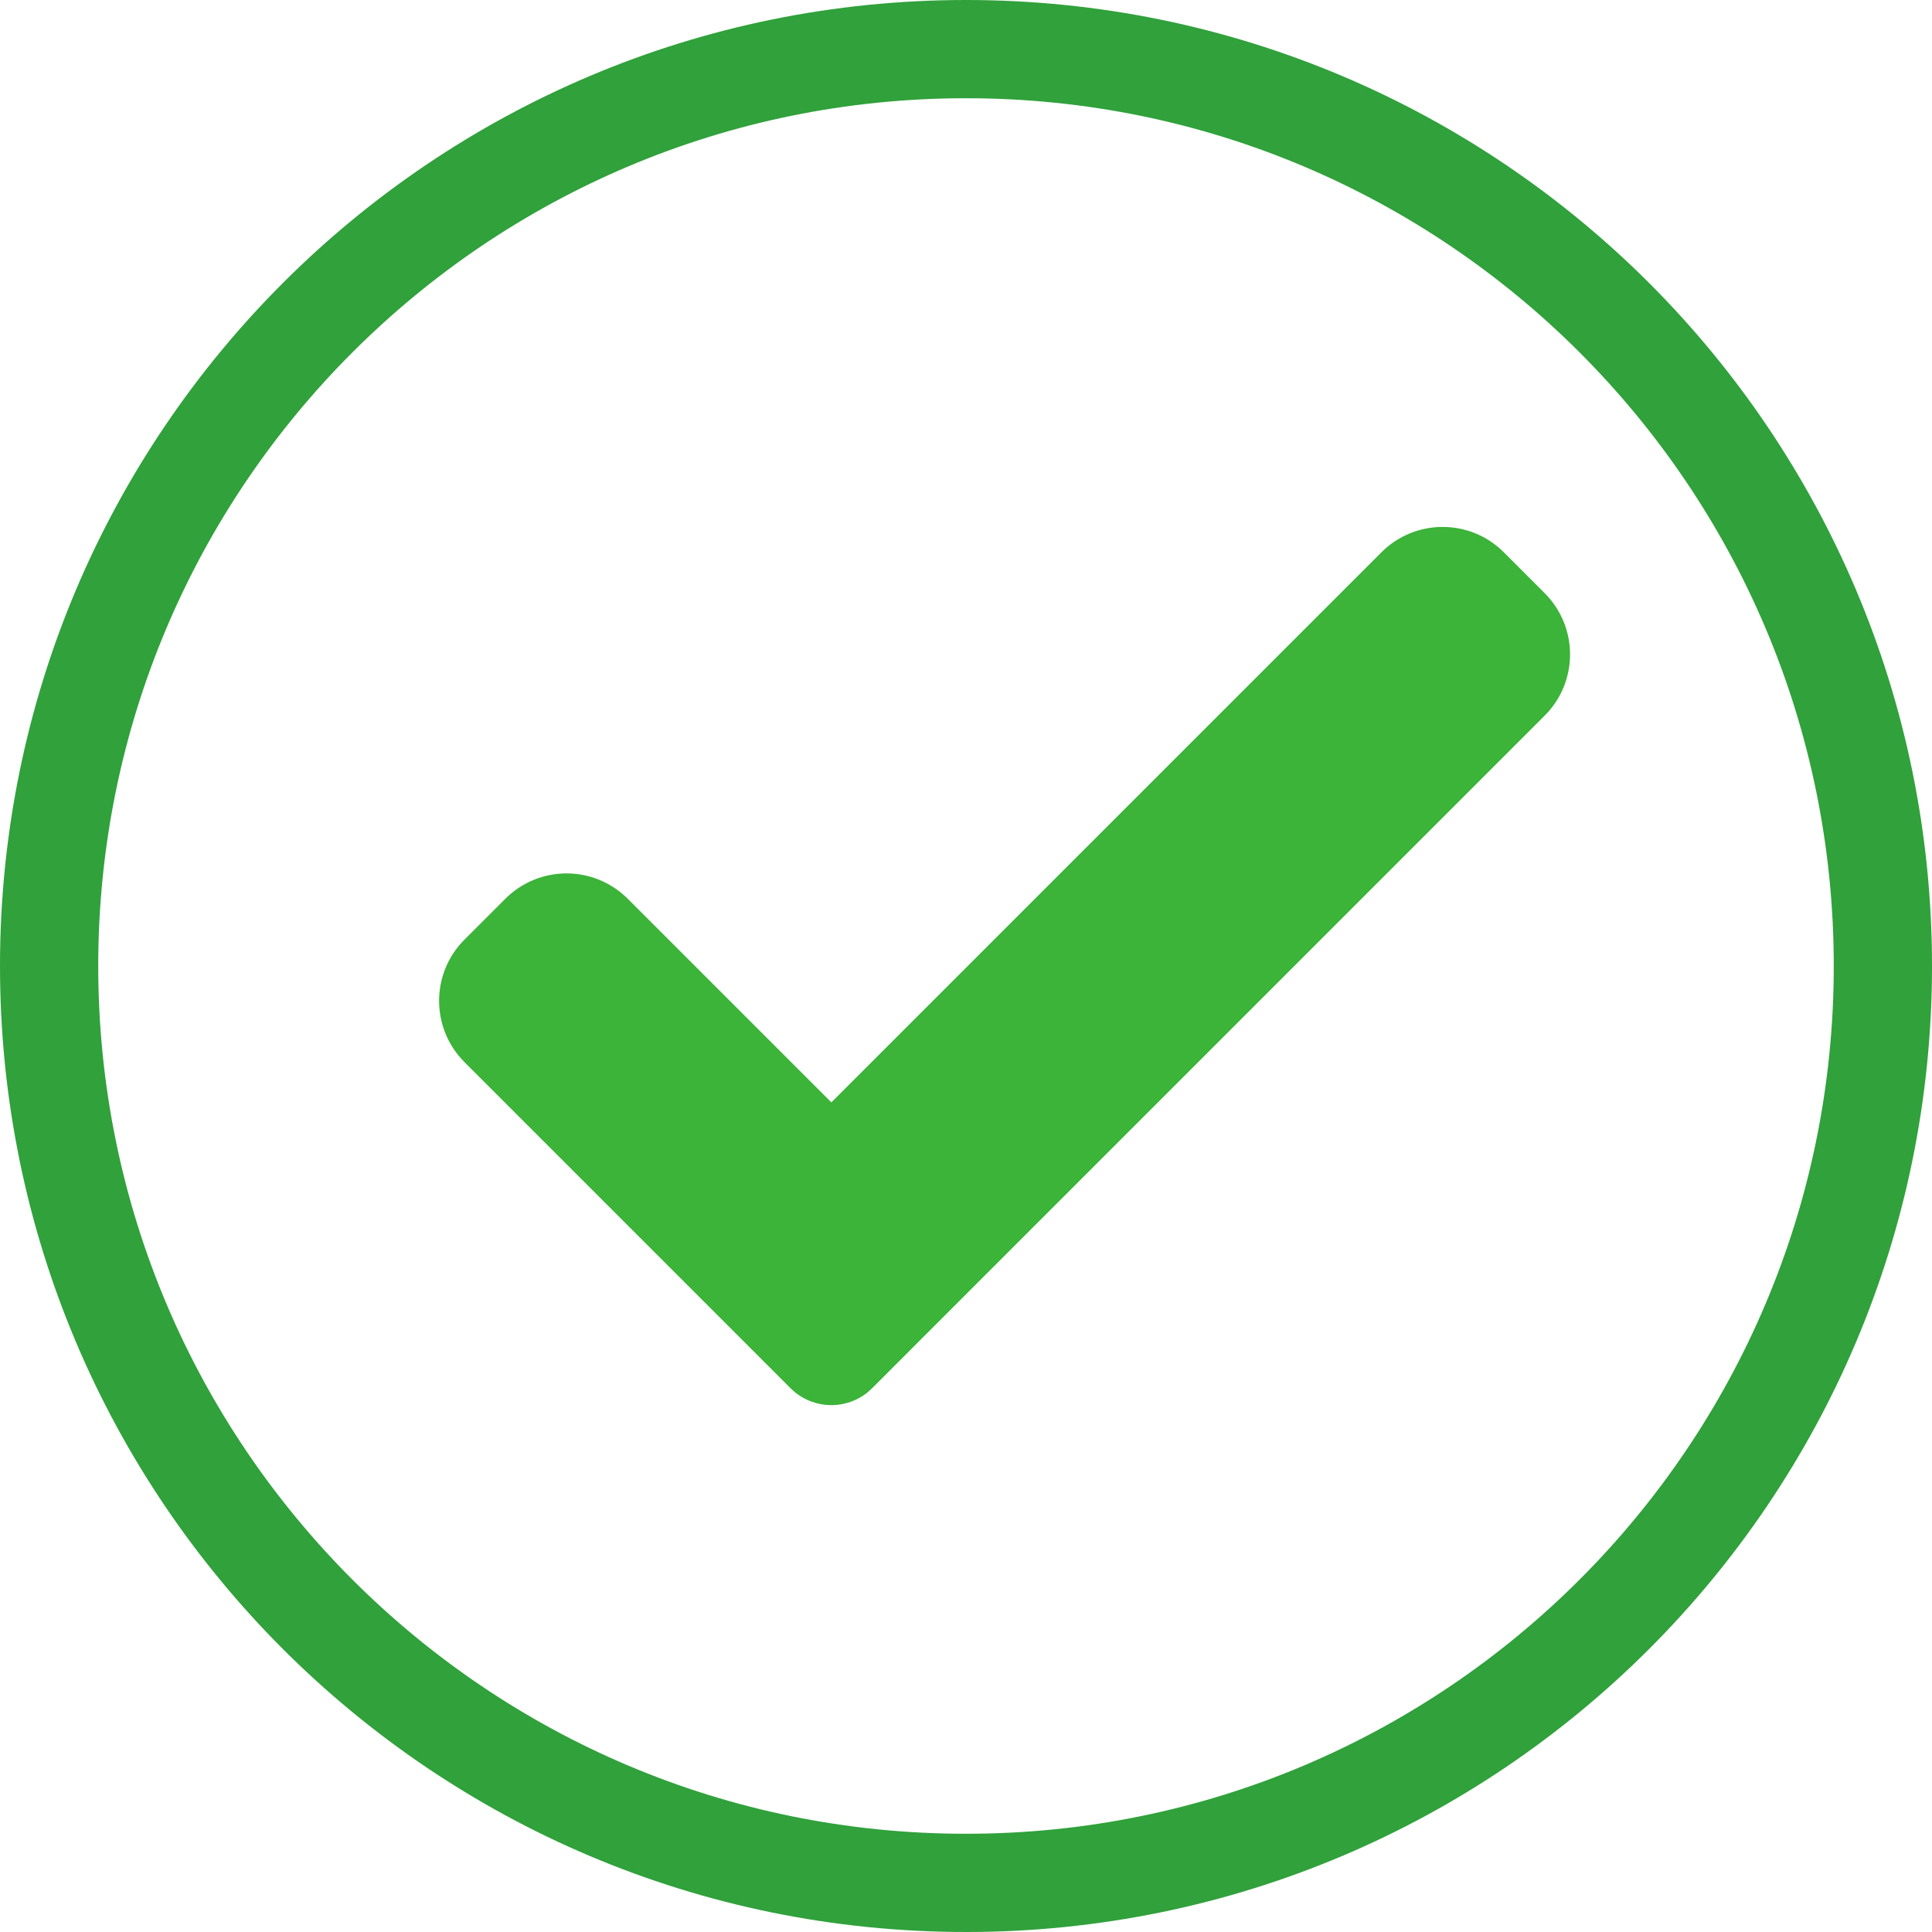 <svg width="59" height="59" viewBox="0 0 59 59" fill="none" xmlns="http://www.w3.org/2000/svg">
<path d="M26.634 42.393C26.305 42.725 25.855 42.91 25.388 42.91C24.92 42.91 24.471 42.725 24.141 42.393L14.184 32.435C13.151 31.401 13.151 29.726 14.184 28.695L15.431 27.448C16.464 26.414 18.138 26.414 19.171 27.448L25.388 33.664L42.185 16.867C43.218 15.833 44.894 15.833 45.925 16.867L47.172 18.114C48.205 19.147 48.205 20.822 47.172 21.854L26.634 42.393Z" fill="#3CB339"/>
<path d="M57.5 29.5C57.5 44.964 44.964 57.5 29.5 57.5C14.036 57.5 1.5 44.964 1.5 29.5C1.5 14.036 14.036 1.5 29.5 1.5C44.964 1.5 57.5 14.036 57.5 29.5Z" stroke="#30A13B" stroke-width="3"/>
</svg>
